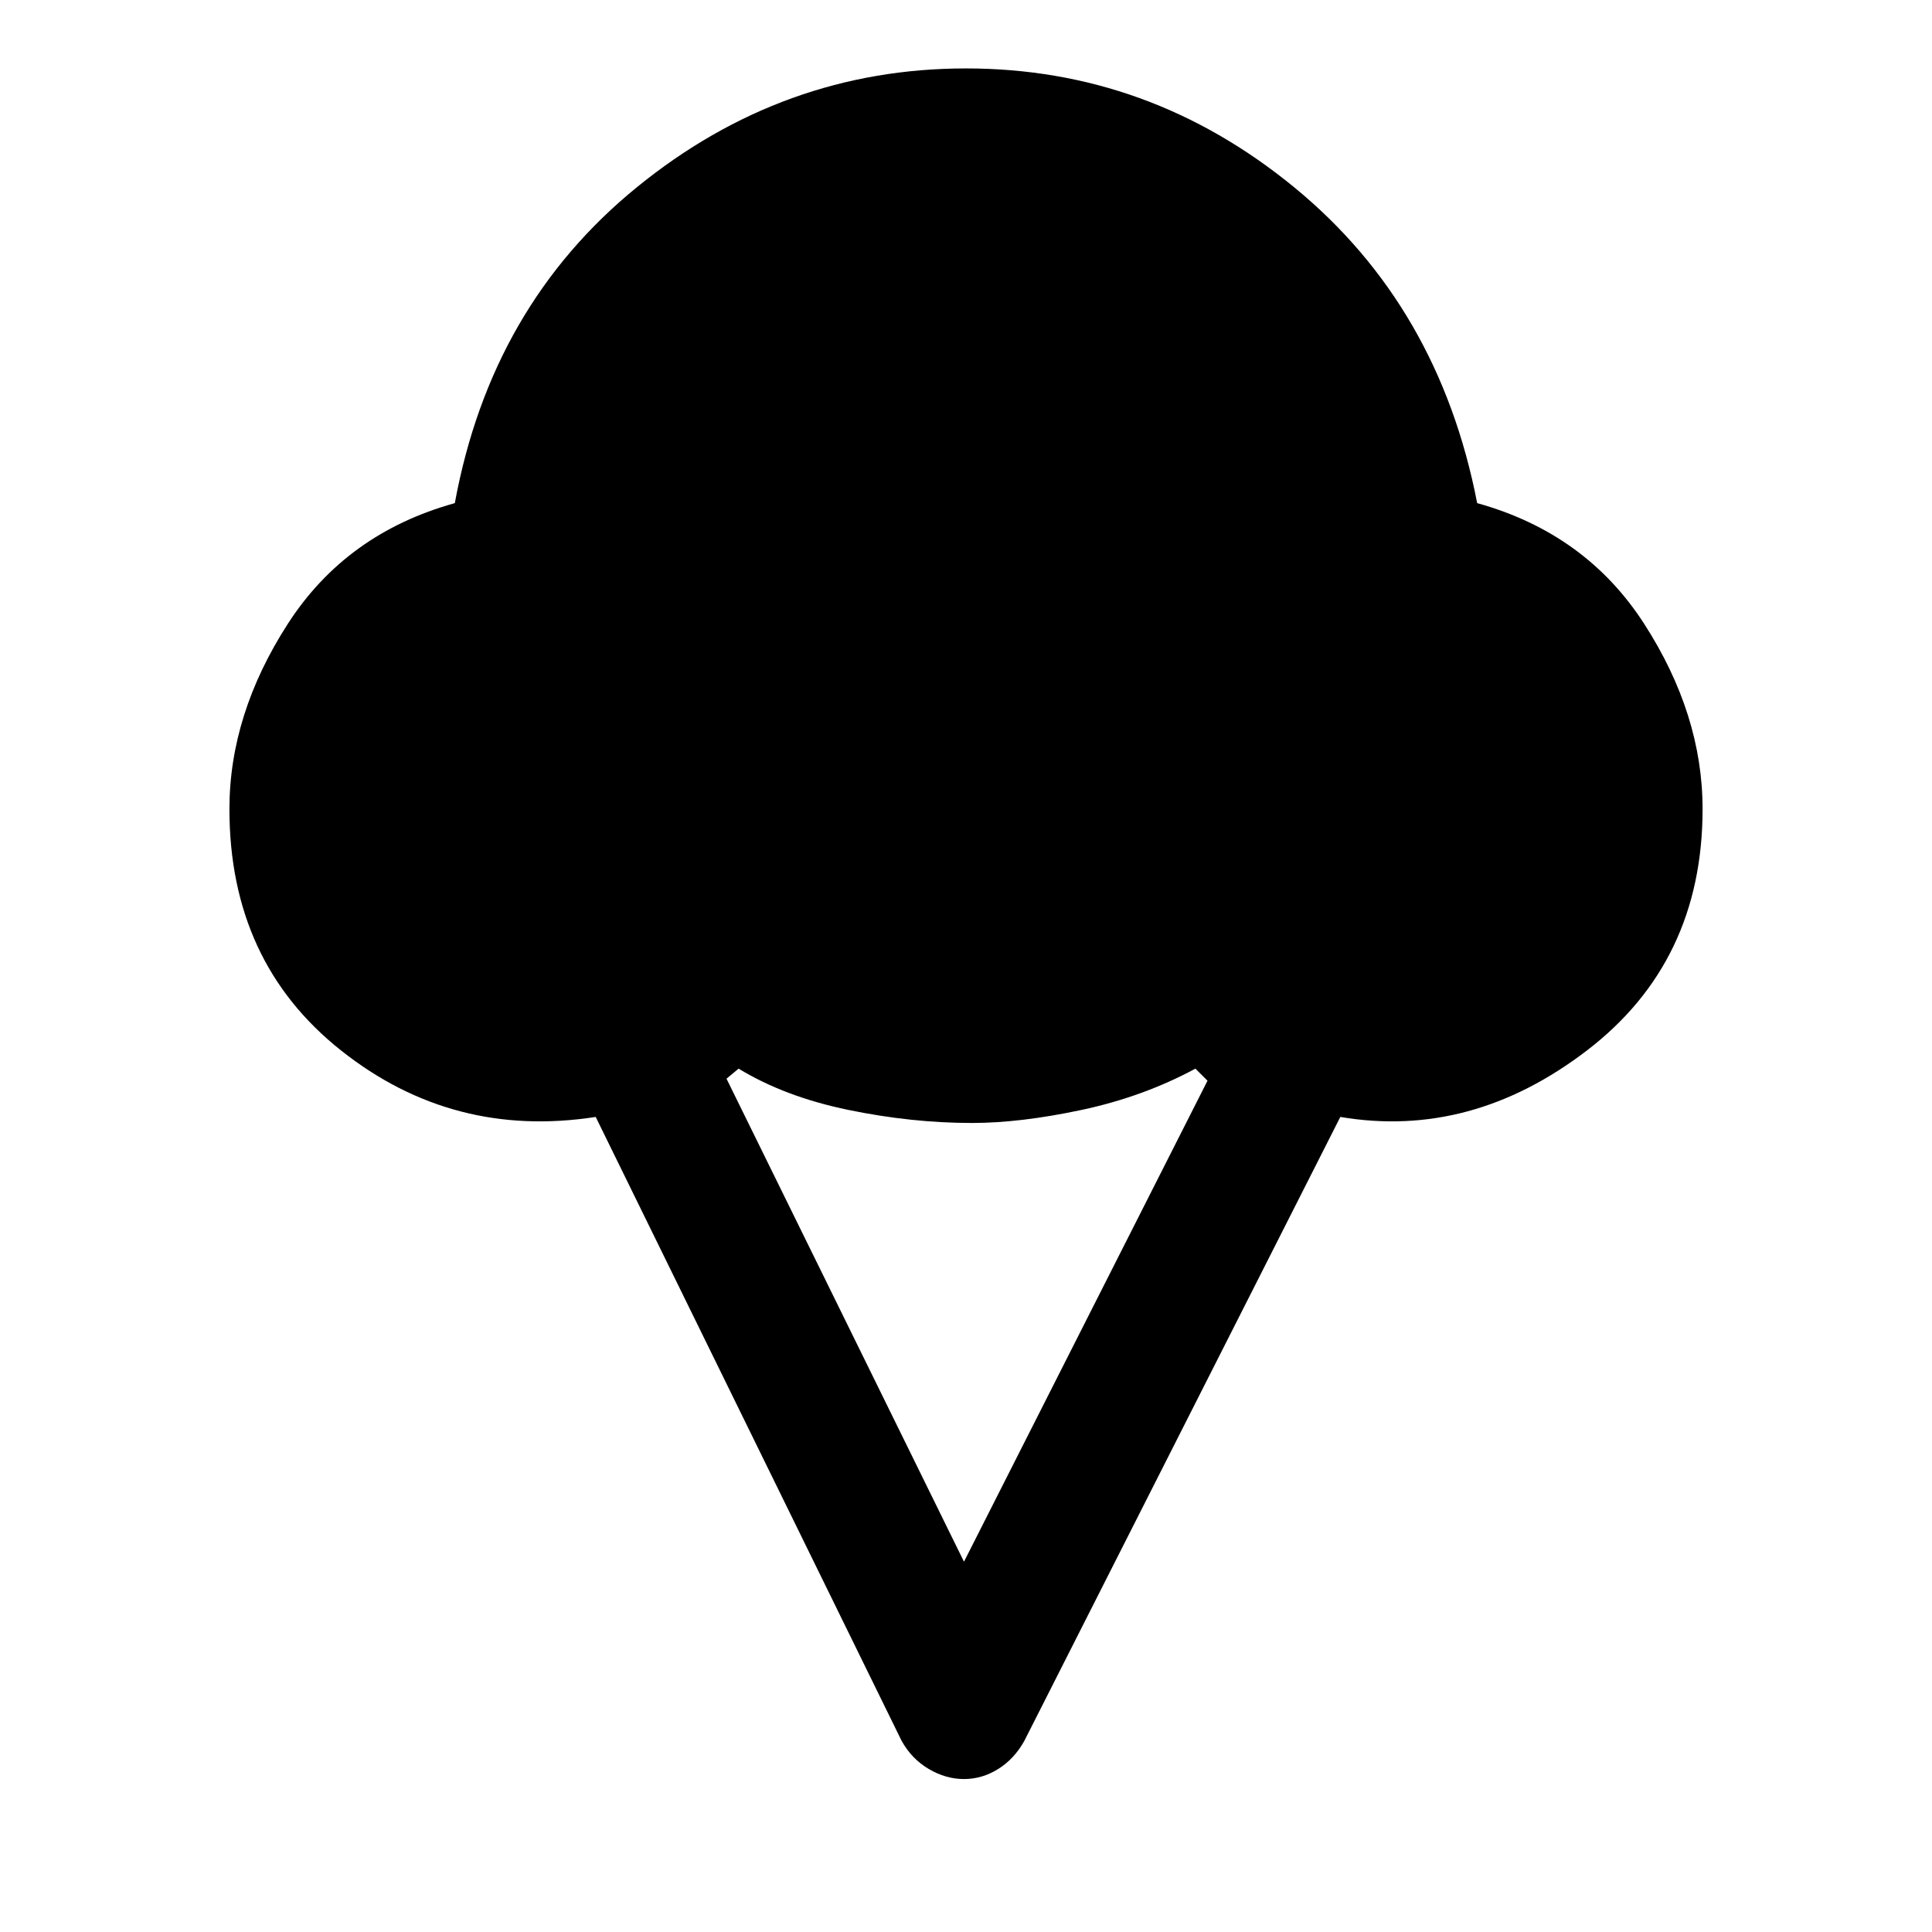 <svg xmlns="http://www.w3.org/2000/svg" height="48" width="48"><path d="M23.95 44.2Q23.5 44.2 23.075 43.95Q22.65 43.7 22.4 43.25L14.8 27.75Q11.25 28.3 8.475 26.1Q5.7 23.9 5.7 20.1Q5.7 17.75 7.15 15.5Q8.6 13.25 11.3 12.5Q12.2 7.6 15.825 4.65Q19.45 1.7 24 1.7Q28.55 1.7 32.15 4.65Q35.75 7.6 36.7 12.5Q39.4 13.25 40.85 15.5Q42.3 17.75 42.3 20.1Q42.3 23.9 39.425 26.1Q36.55 28.3 33.3 27.75L25.45 43.25Q25.2 43.7 24.8 43.95Q24.4 44.2 23.95 44.2ZM23.95 38.8 30 26.85 29.7 26.55Q28.4 27.25 26.875 27.575Q25.35 27.9 24.15 27.9Q22.65 27.9 21.075 27.575Q19.5 27.25 18.35 26.55L18.05 26.8Z"/></svg>